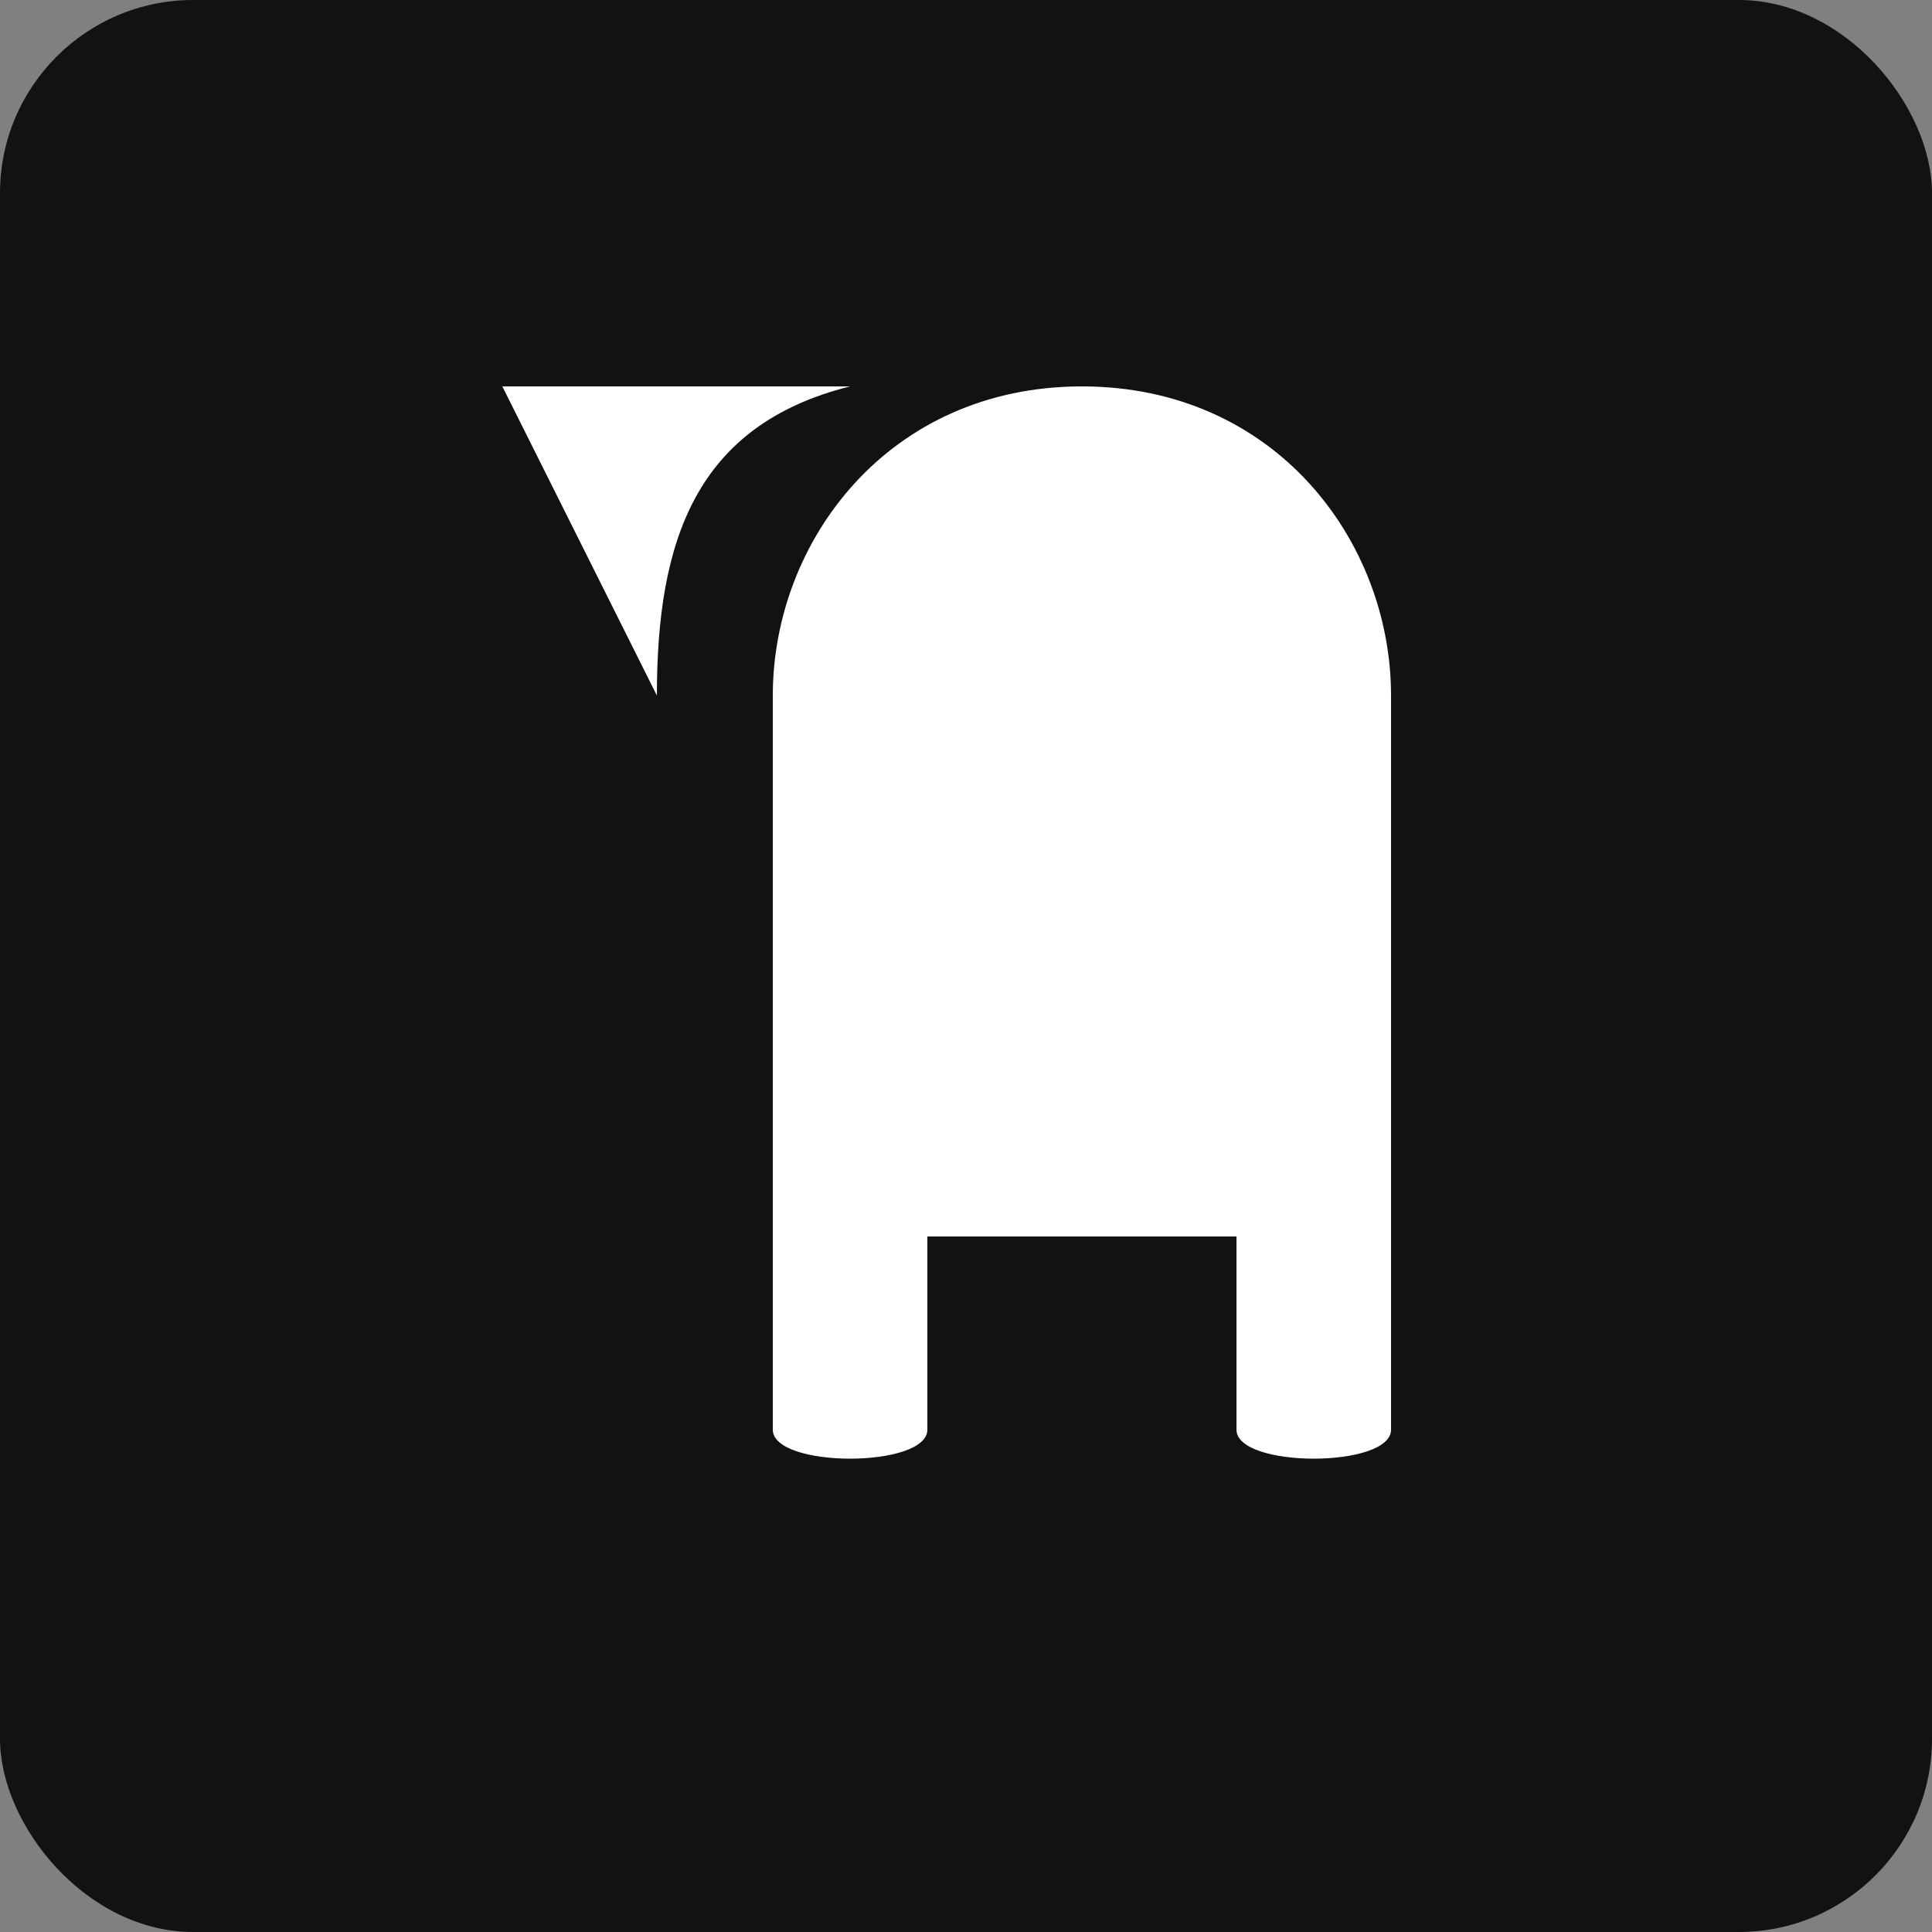 <svg xmlns="http://www.w3.org/2000/svg" version="1.1" xmlns:xlink="http://www.w3.org/1999/xlink" xmlns:svgjs="http://svgjs.com/svgjs" width="100" height="100"><rect width="100%" height="100%" fill="#808080" stroke="none"/><rect width="100" height="100" rx="10" ry="10" fill="#121212"></rect><svg xmlns="http://www.w3.org/2000/svg" xmlns:xlink="http://www.w3.org/1999/xlink" version="1.1" x="20" y="16" width="60" height="60" viewBox="0 0 15 15" xmlns:svgjs="http://svgjs.com/svgjs" fill="#121212">
<path d="M9,1 C6.5,1 5,3 5,5 C5,5 5,14.5 5,14.5 C5,15 7,15 7,14.5 C7,14.5 7,12 7,12 L11,12 C11,12 11,14.5 11,14.5 C11,15 13,15 13,14.5 C13,14.5 13,5 13,5 C13,3 11.5,1 9,1 z M1.5,1 L3.5,5 C3.5,3 4,1.5 6,1 L1.5,1 z" fill="#ffffff"></path>
</svg></svg>